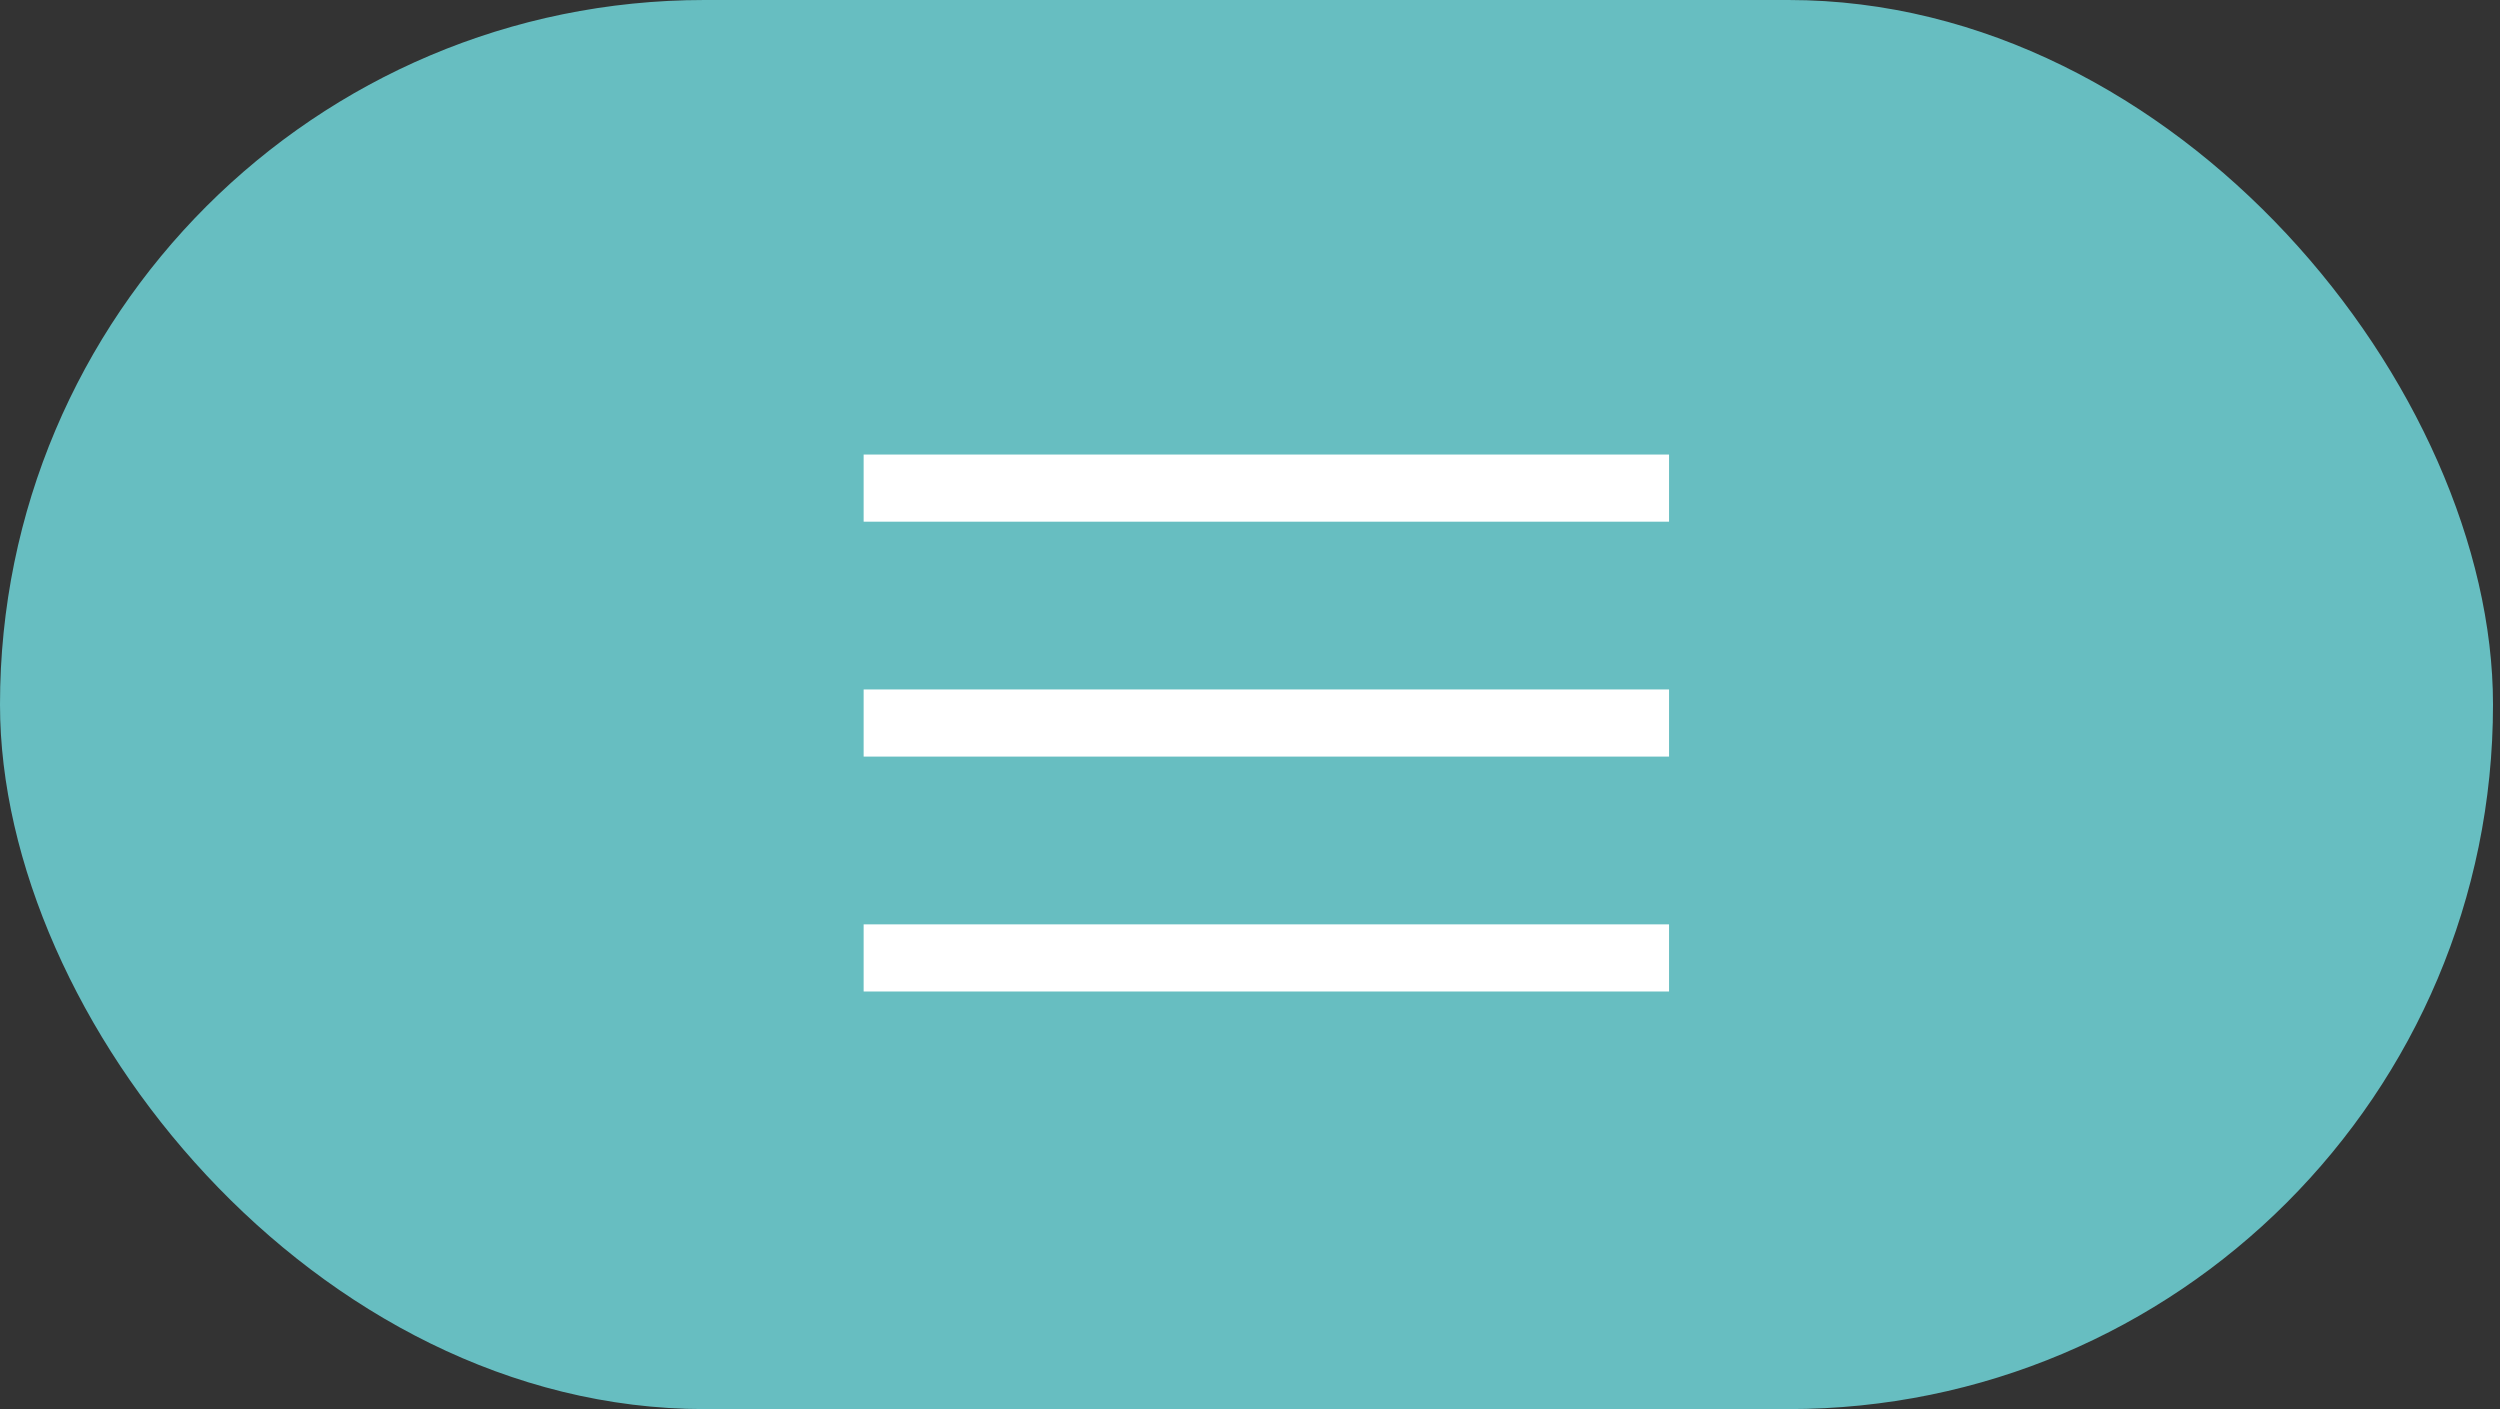 <svg width="55" height="31" viewBox="0 0 55 31" fill="none" xmlns="http://www.w3.org/2000/svg">
<rect x="0" y="0" width="55" height="31" fill="#333333" stroke="none"/>
<rect width="54.846" height="31" rx="15.5" fill="#67BEC1"/>
<rect x="19" y="10" width="17.719" height="1.477" fill="white"/>
<rect x="19" y="15.168" width="17.719" height="1.477" fill="white"/>
<rect x="19" y="20.336" width="17.719" height="1.477" fill="white"/>
</svg>
